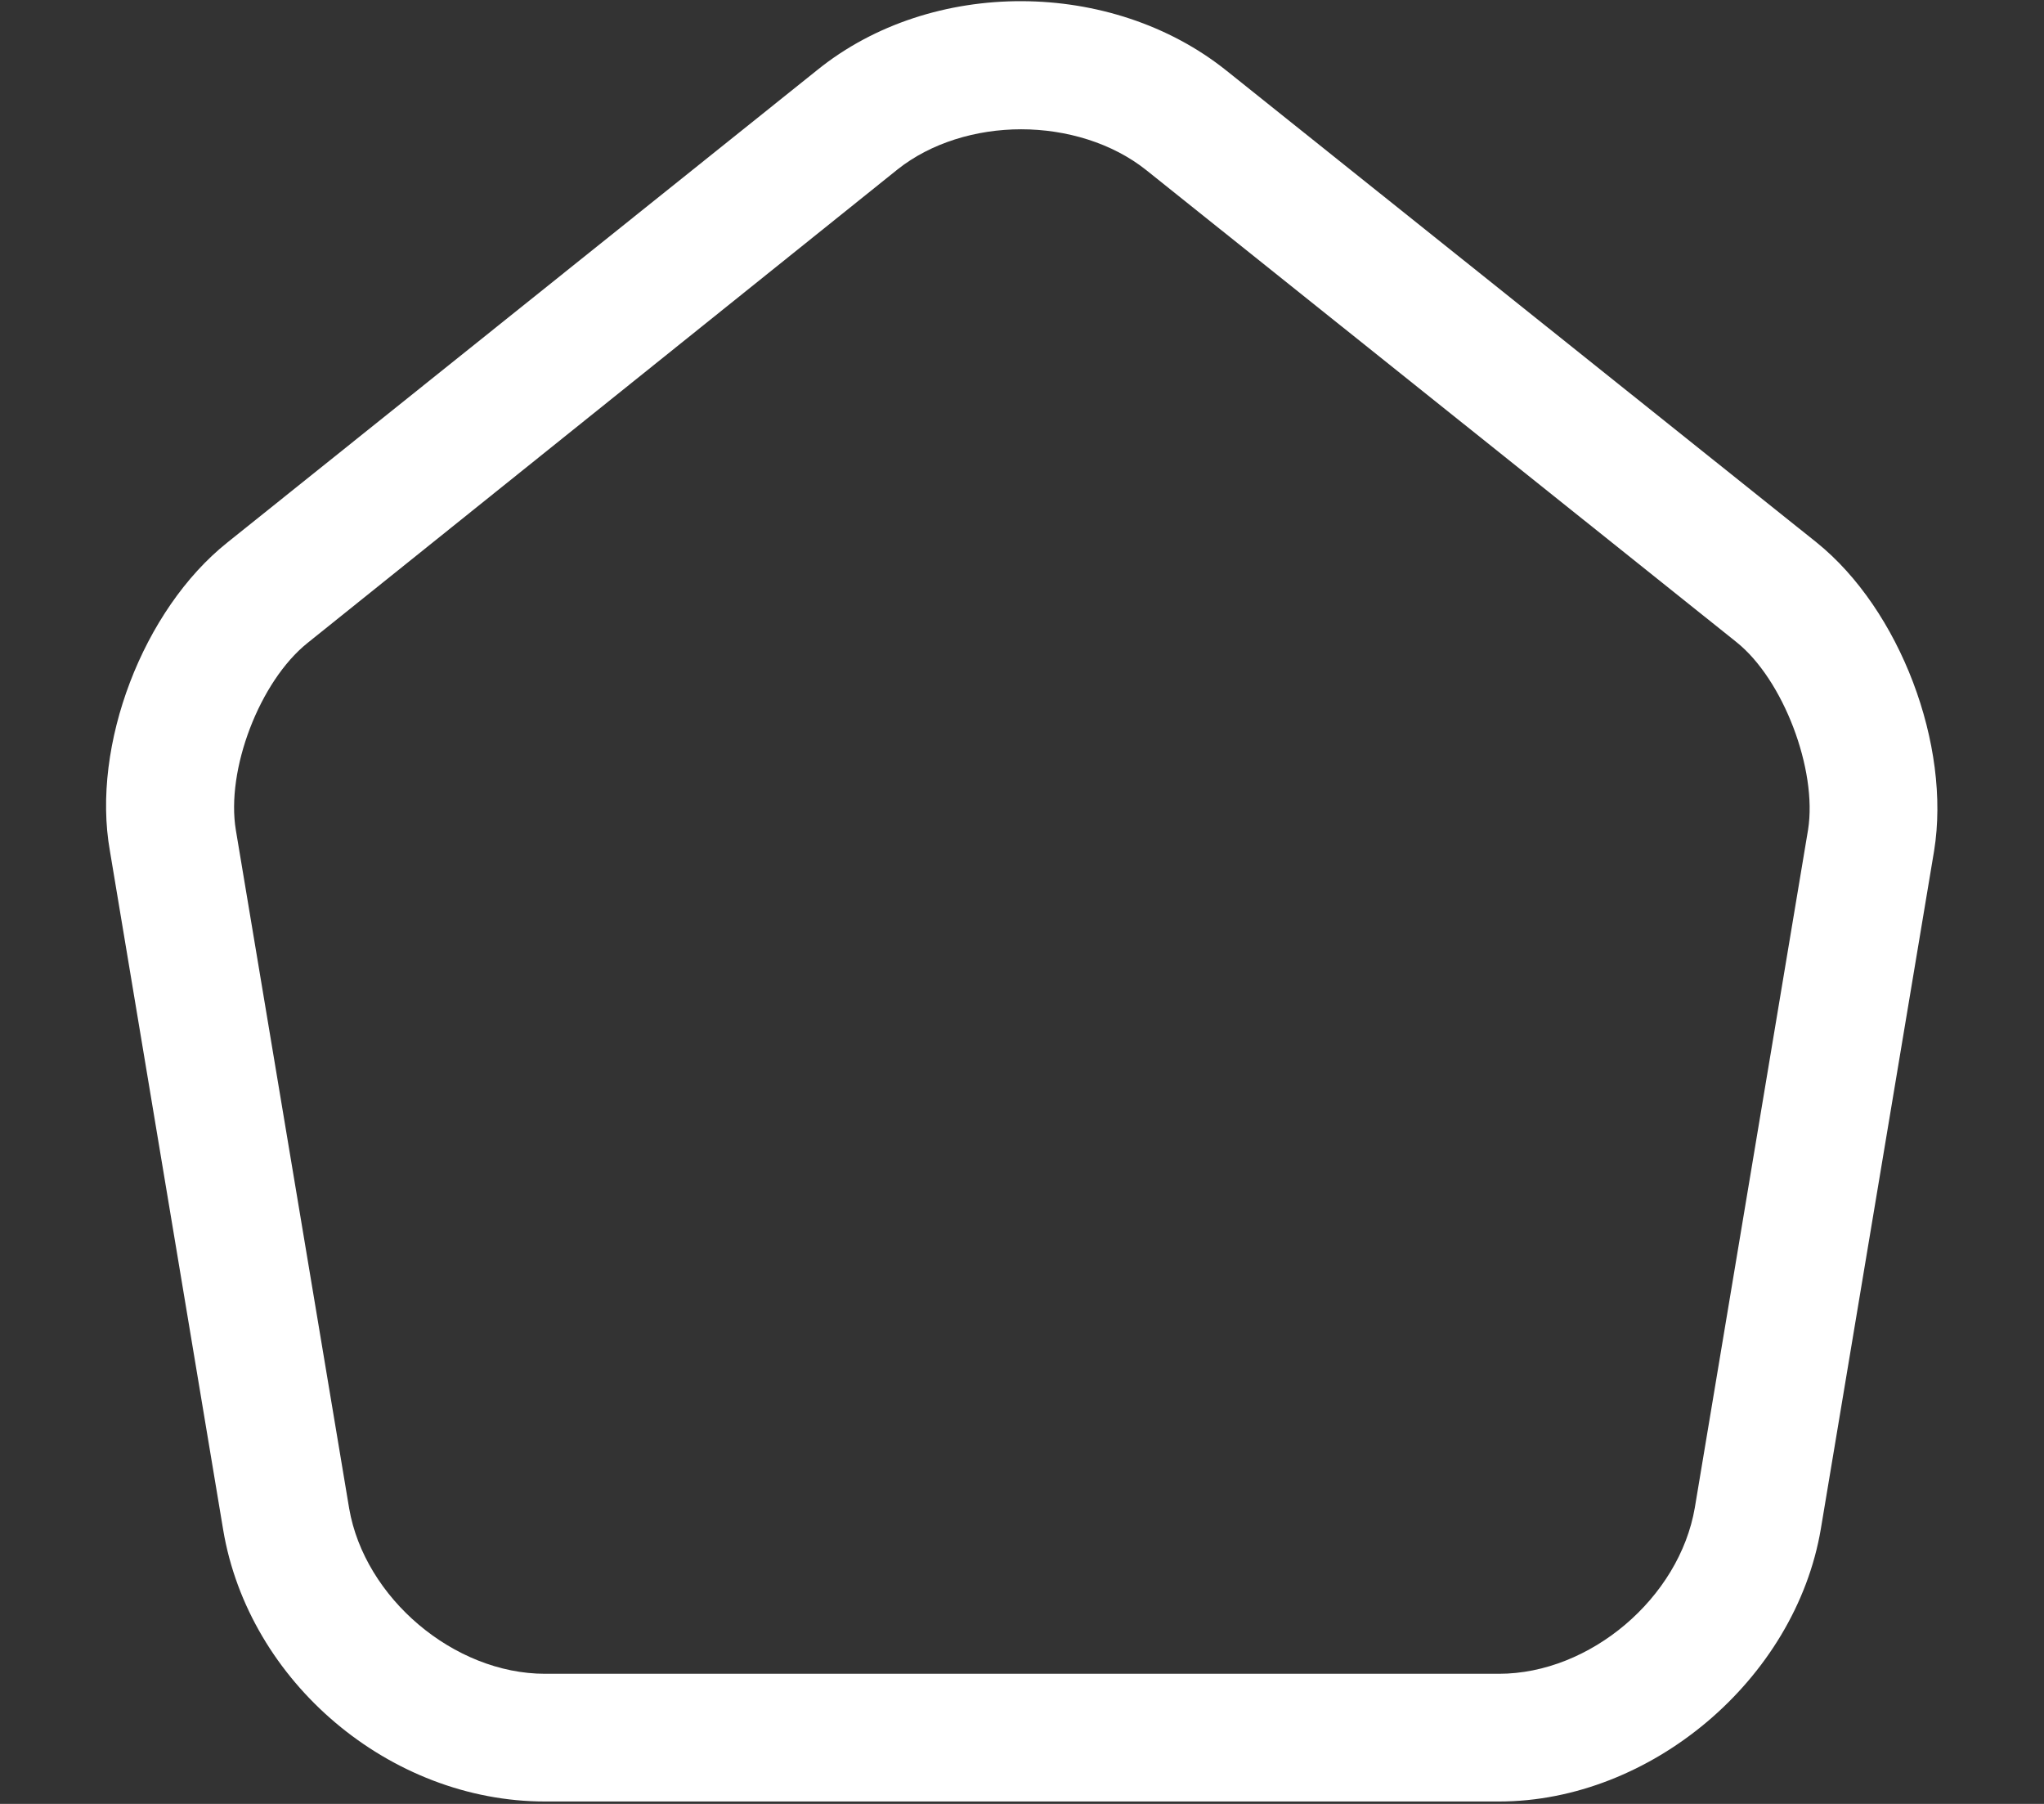 <svg width="17" height="15" viewBox="0 0 17 15" fill="none" xmlns="http://www.w3.org/2000/svg">
<rect x="0" y="0" width="17" height="15" fill="#333333" stroke="none"/>
<path d="M12.467 14.98H4.533C3.244 14.98 2.068 13.988 1.856 12.72L0.914 7.075C0.758 6.197 1.19 5.07 1.891 4.511L6.8 0.58C7.749 -0.185 9.244 -0.178 10.2 0.587L15.109 4.511C15.803 5.07 16.228 6.197 16.086 7.075L15.144 12.713C14.932 13.967 13.727 14.98 12.467 14.98ZM8.493 1.075C8.117 1.075 7.742 1.189 7.466 1.408L2.557 5.347C2.16 5.665 1.877 6.402 1.962 6.905L2.904 12.543C3.032 13.287 3.775 13.918 4.533 13.918H12.467C13.225 13.918 13.968 13.287 14.096 12.536L15.038 6.898C15.116 6.402 14.832 5.651 14.443 5.34L9.534 1.415C9.251 1.189 8.868 1.075 8.493 1.075Z" fill="white"/>
</svg>
